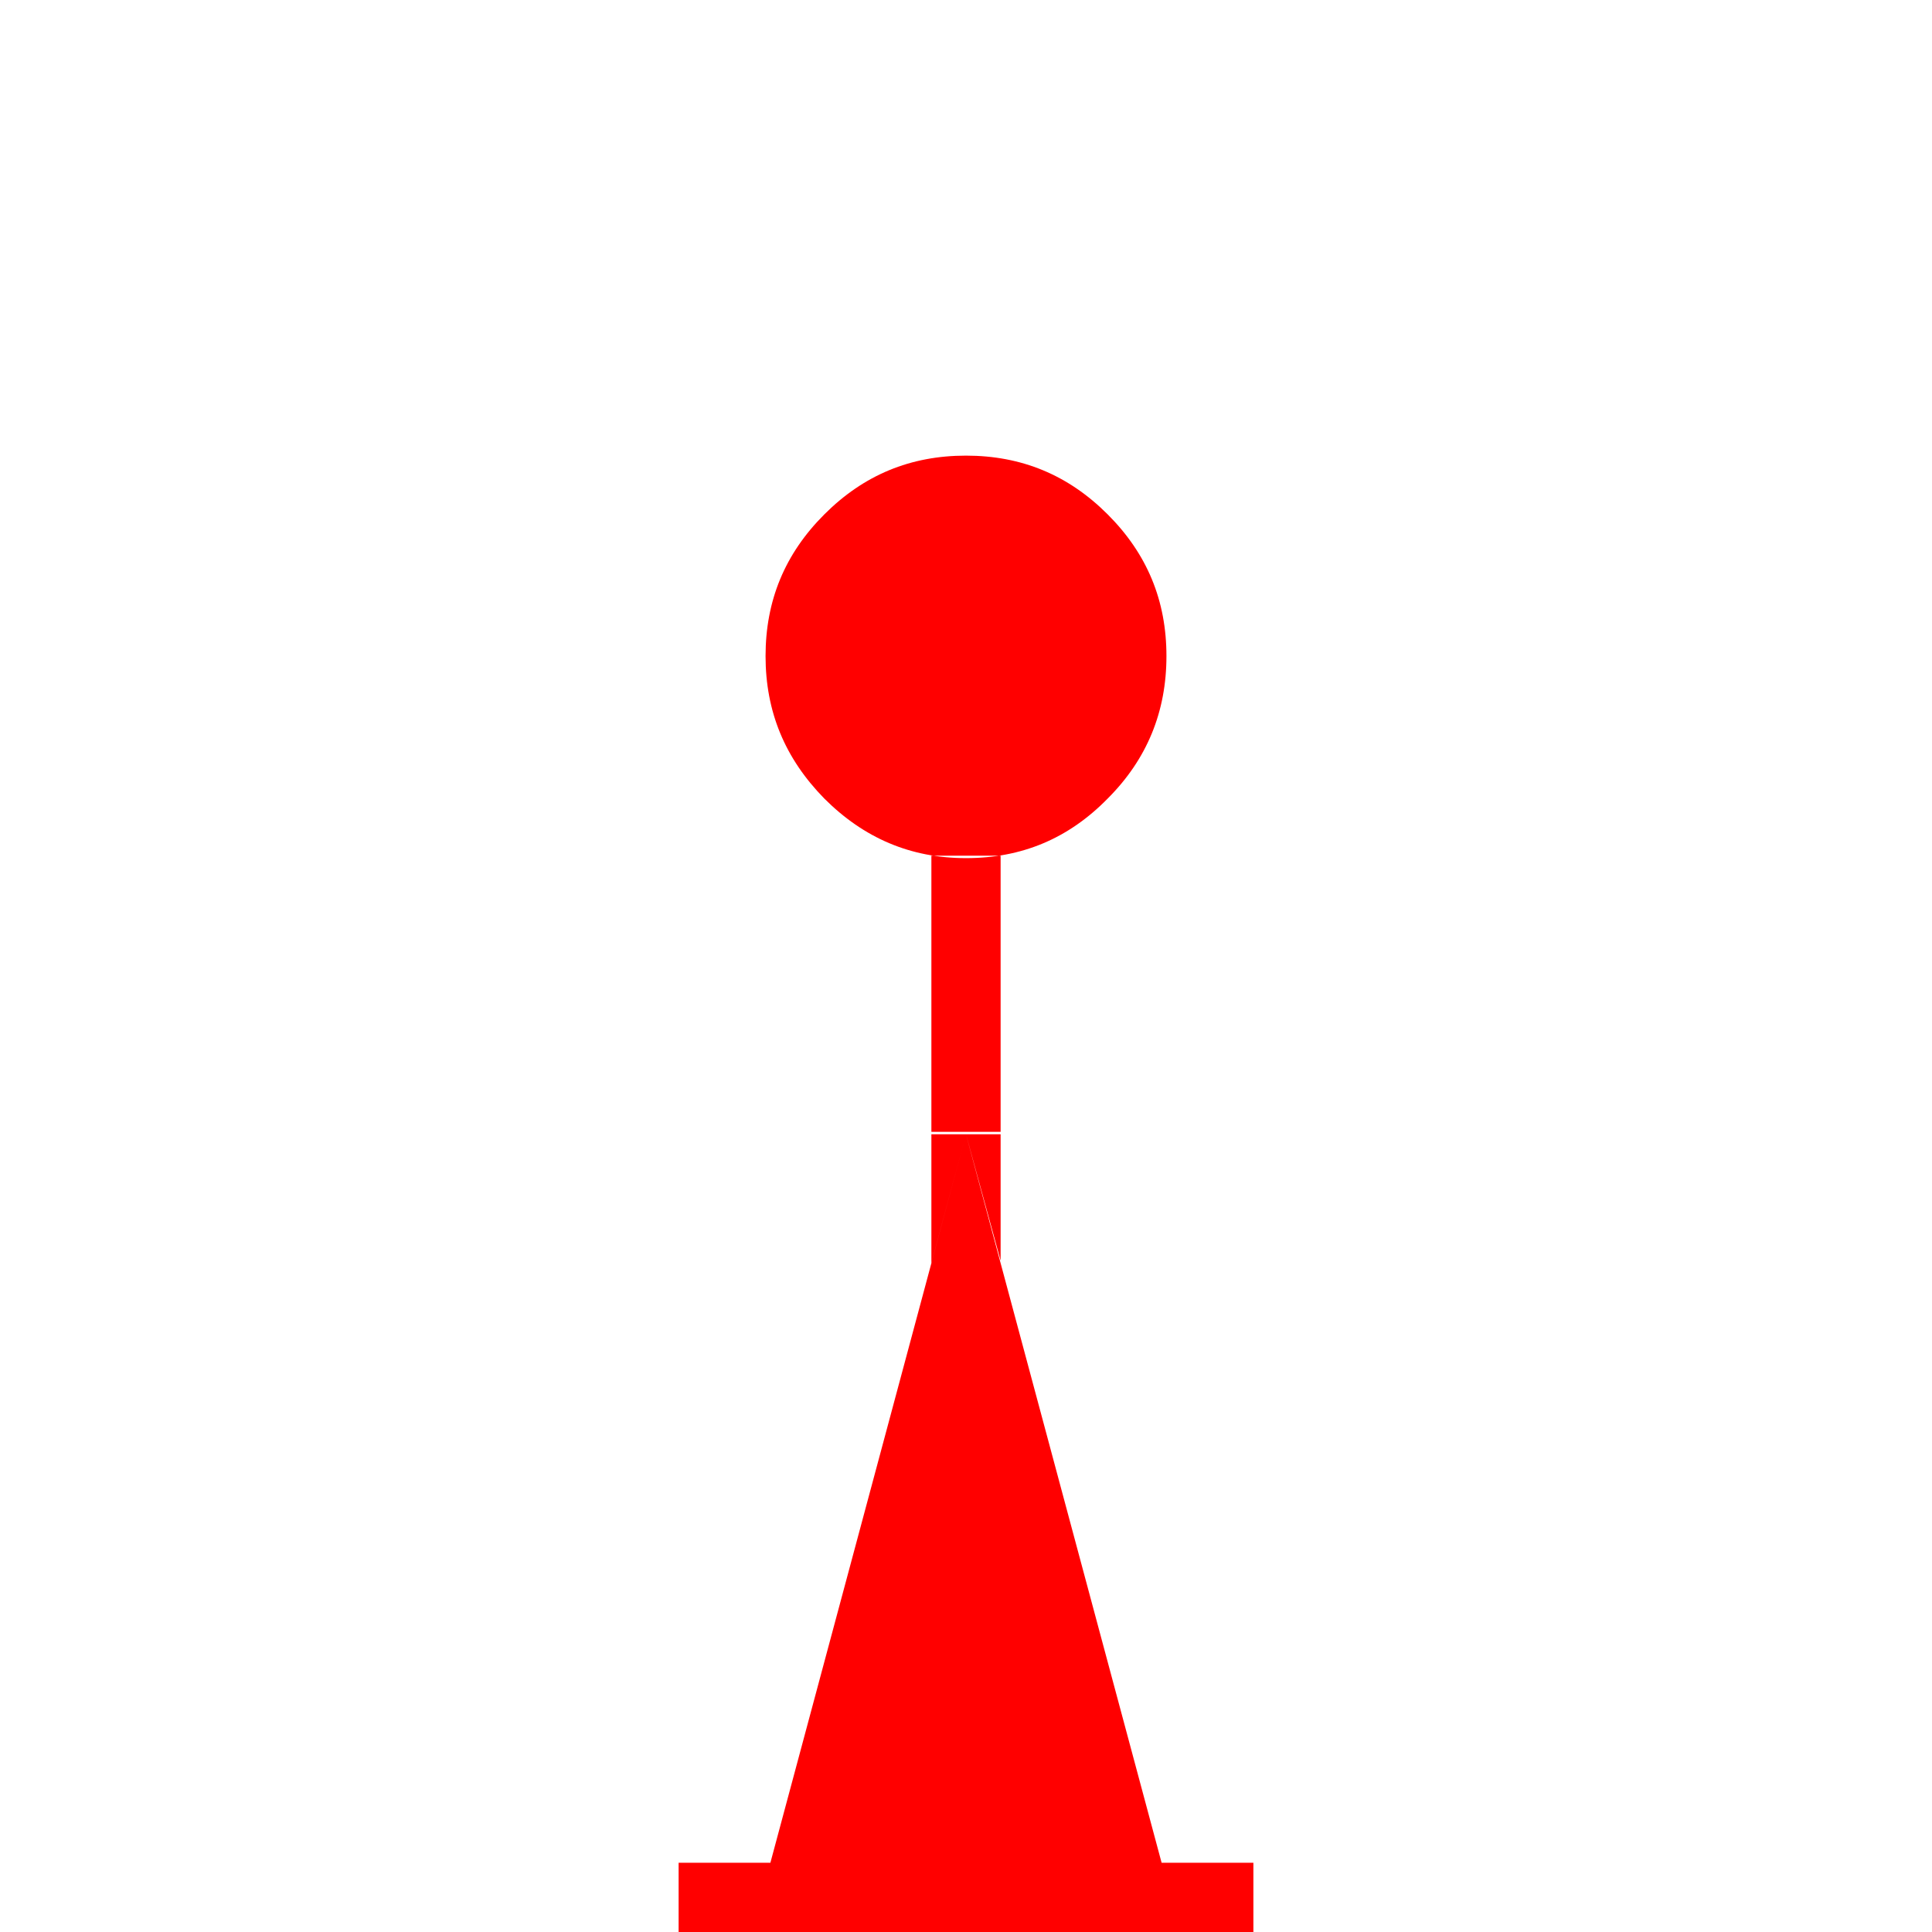 <?xml version="1.0" encoding="UTF-8"?>
<svg width="24px" height="24px" viewBox="0 0 24 24" version="1.1" xmlns="http://www.w3.org/2000/svg" xmlns:xlink="http://www.w3.org/1999/xlink">
    <title>FCB4B5A4-5B08-428D-8573-F0DB42901DD2</title>
    <g id="Squat-laskuri" stroke="none" stroke-width="1" fill="none" fill-rule="evenodd">
        <g id="colors_and_typography" transform="translate(-1154, -1058)">
            <g id="turvalaite_ikonit" transform="translate(722, 914)">
                <g id="Asset-48" transform="translate(432, 144)">
                    <rect id="Rectangle" x="0" y="0" width="24" height="24"></rect>
                    <path style="fill: red;" d="M8.43,23.14 L15.57,23.14 L15.57,24 L8.43,24 L8.43,23.14 Z M12,5.66 C12.69,5.66 13.27,5.9 13.76,6.39 C14.25,6.88 14.49,7.46 14.49,8.15 C14.49,8.84 14.25,9.43 13.76,9.92 C13.27,10.42 12.69,10.66 12,10.66 C11.31,10.66 10.73,10.41 10.24,9.92 C9.75,9.42 9.51,8.84 9.51,8.15 C9.51,7.46 9.75,6.88 10.24,6.39 C10.73,5.9 11.31,5.66 12,5.66 Z M14.43,23.14 L9.57,23.14 L12,14.09 L14.43,23.14 Z M11.57,10.63 L11.57,14.06 L12.43,14.06 L12.43,10.63 L11.57,10.63 Z M11.57,15.69 L11.57,14.09 L12,14.09 L11.57,15.69 Z M12.43,15.66 L12,14.09 L12.43,14.09 L12.43,15.66 Z" id="Shape"></path>
                </g>
            </g>
        </g>
    </g>
</svg>